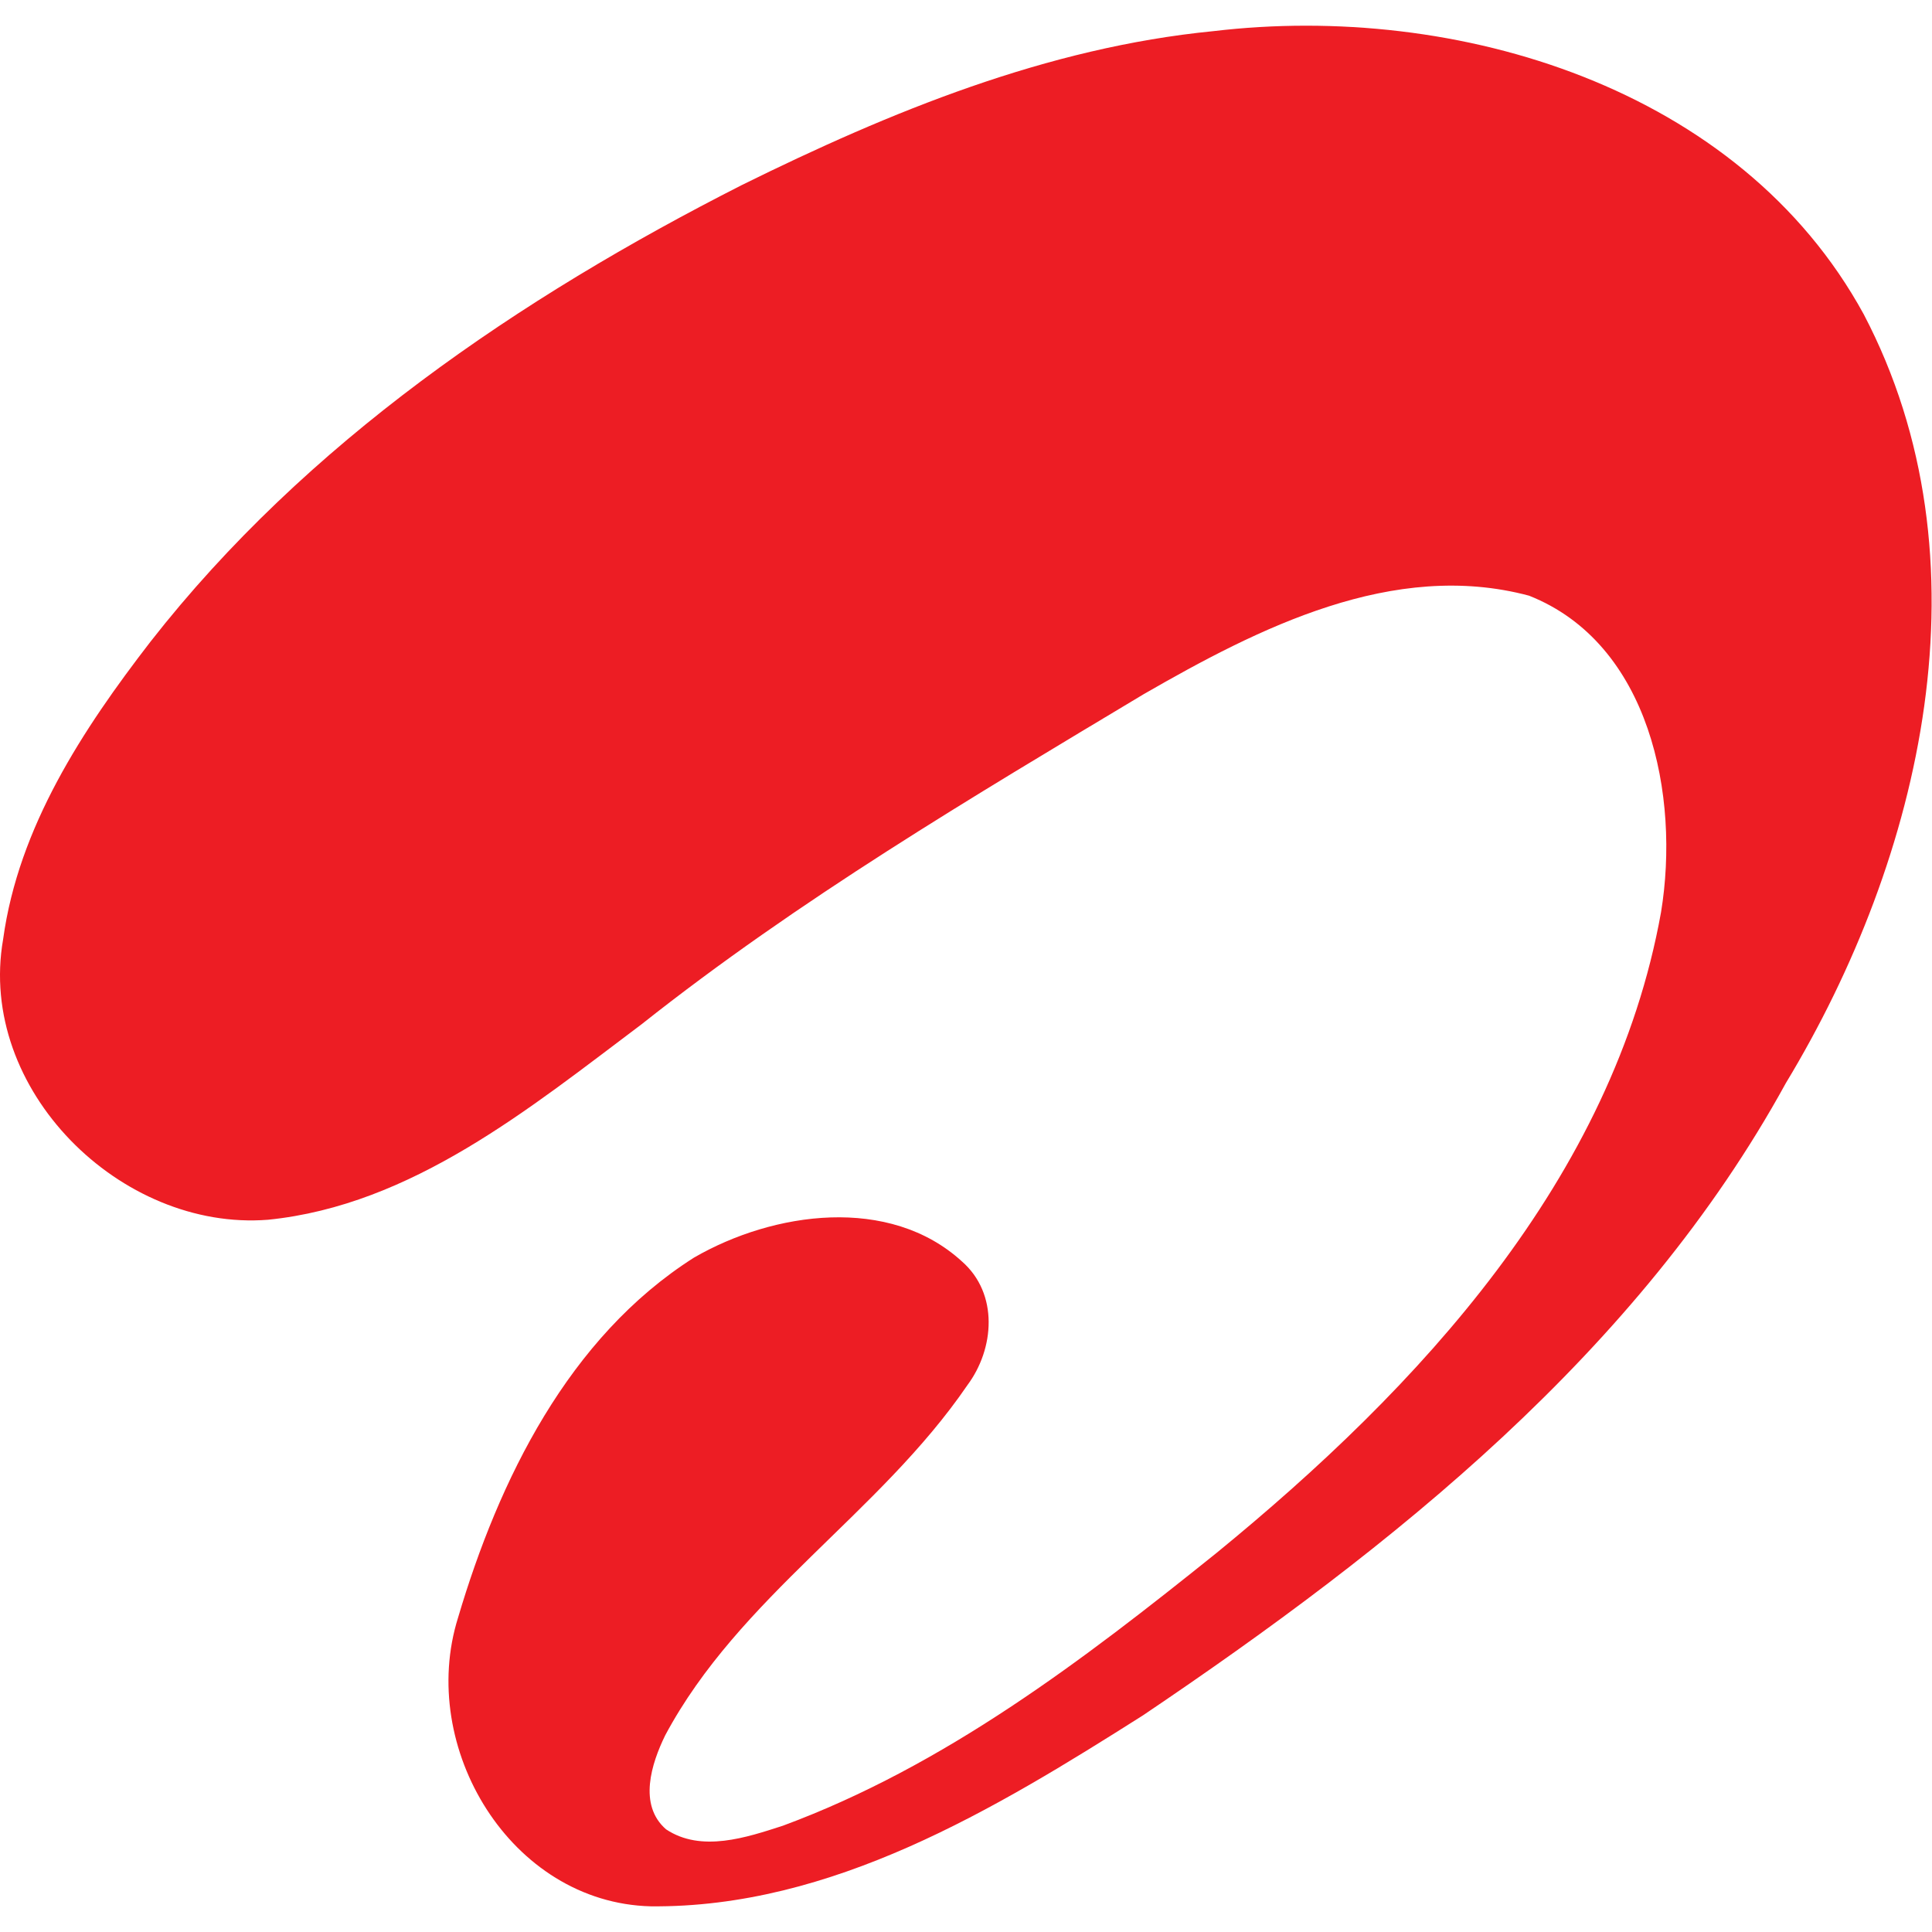 <?xml version="1.0" encoding="utf-8"?>
<!-- Generator: Adobe Illustrator 17.0.0, SVG Export Plug-In . SVG Version: 6.00 Build 0)  -->
<!DOCTYPE svg PUBLIC "-//W3C//DTD SVG 1.1//EN" "http://www.w3.org/Graphics/SVG/1.1/DTD/svg11.dtd">
<svg version="1.1" id="Layer_1" xmlns="http://www.w3.org/2000/svg" xmlns:xlink="http://www.w3.org/1999/xlink" x="0px" y="0px"
	 width="100px" height="100px" viewBox="0 0 100 100" enable-background="new 0 0 100 100" xml:space="preserve">
<path fill="#ED1D24" d="M13.875,63.134c7.44-0.751,13.533-5.76,19.337-10.121c8.149-6.459,17.091-11.747,25.984-17.082
	c5.949-3.425,12.92-6.975,19.946-5.099c6.268,2.479,7.816,10.386,6.834,16.378C83.499,61.021,73.425,71.837,62.94,80.402
	C56.061,85.928,48.896,91.403,40.519,94.5c-1.876,0.606-4.221,1.4-6.045,0.185c-1.453-1.263-0.751-3.416-0.043-4.866
	c3.835-7.169,11.098-11.474,15.641-18.123c1.396-1.871,1.635-4.728-0.287-6.409c-3.748-3.42-9.743-2.576-13.861-0.195
	c-6.501,4.124-10.11,11.524-12.216,18.64c-2.101,6.7,2.715,14.752,9.972,14.939c9.366,0.088,17.788-5.011,25.472-9.879
	c12.919-8.709,25.653-18.822,33.282-32.729c7.078-11.705,10.684-27.103,4.033-39.795C90.052,4.519,75.396,0.114,62.806,1.612
	c-8.615,0.844-16.72,4.171-24.396,7.96C26.892,15.42,15.845,22.912,7.792,33.21c-3.511,4.545-6.834,9.601-7.63,15.405
	C-1.2,56.389,6.247,63.736,13.875,63.134z"/>
</svg>
